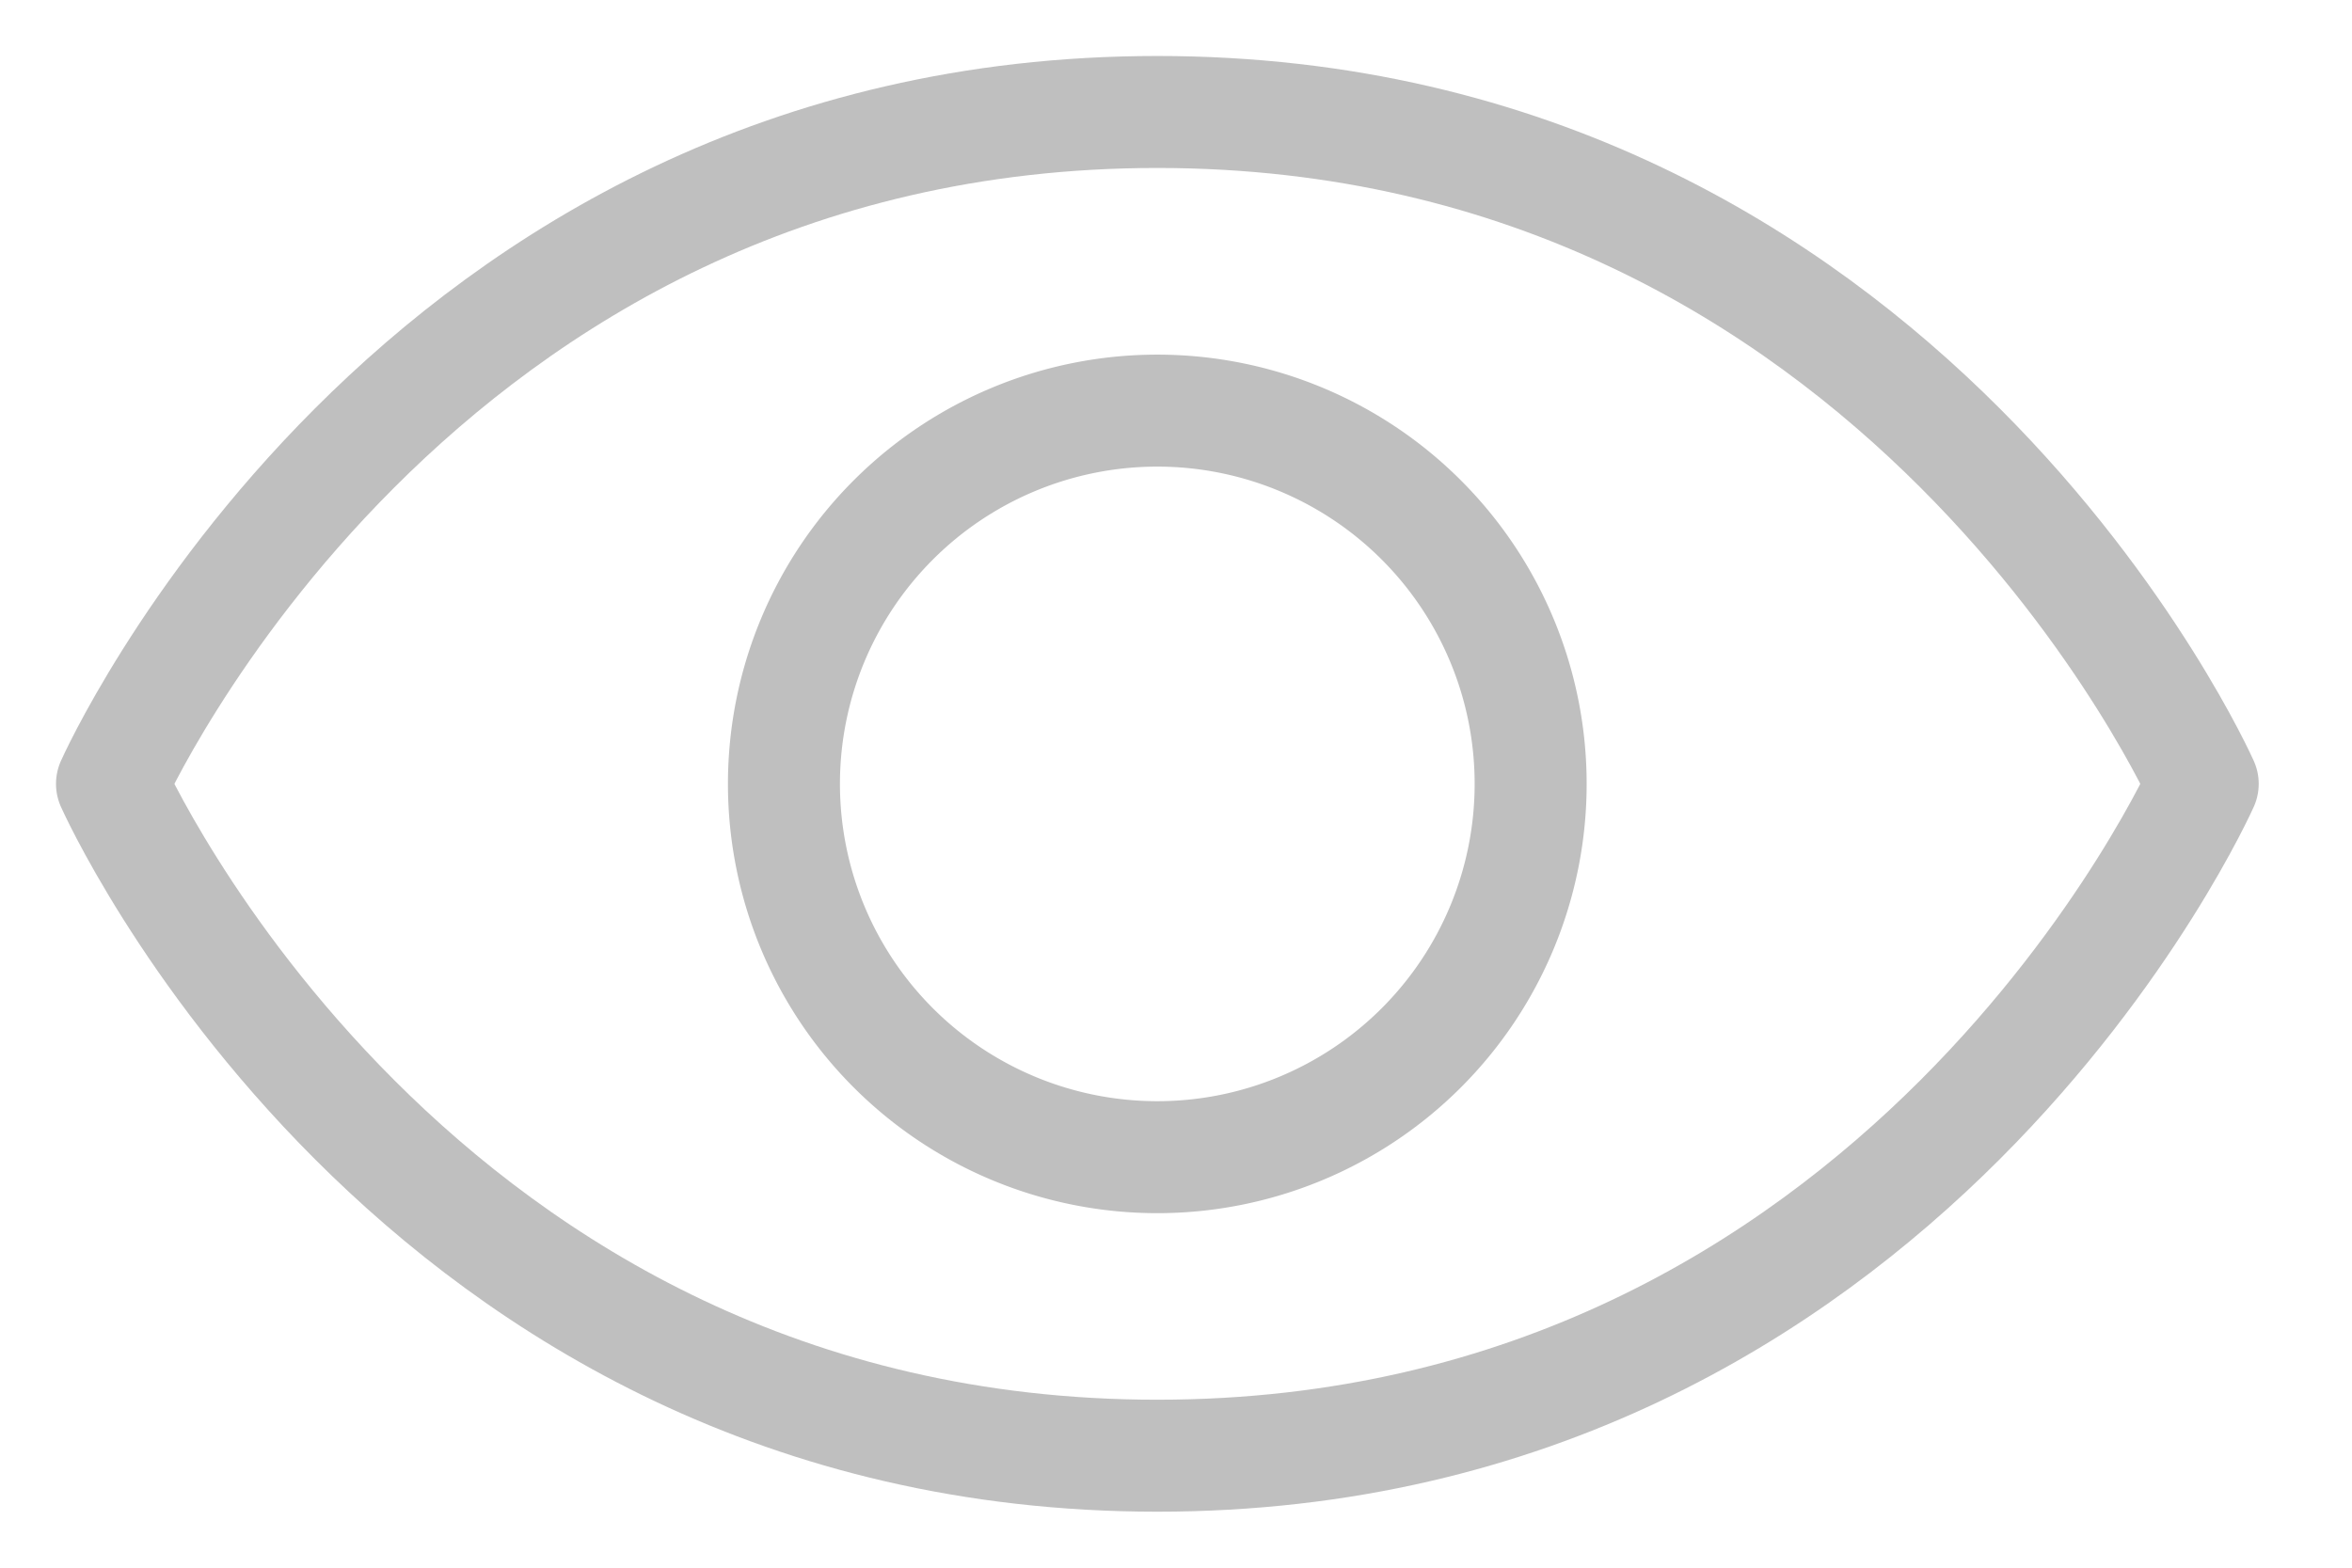 <svg width="21" height="14" fill="none" xmlns="http://www.w3.org/2000/svg"><path d="M10.333 1C3.667 1 1 7 1 7s2.667 6 9.333 6c6.667 0 9.334-6 9.334-6S17 1 10.333 1z" stroke="#BFBFBF" stroke-linecap="round" stroke-linejoin="round"/><path d="M10.333 10.334a3.333 3.333 0 100-6.667 3.333 3.333 0 000 6.667z" stroke="#BFBFBF" stroke-linecap="round" stroke-linejoin="round"/></svg>